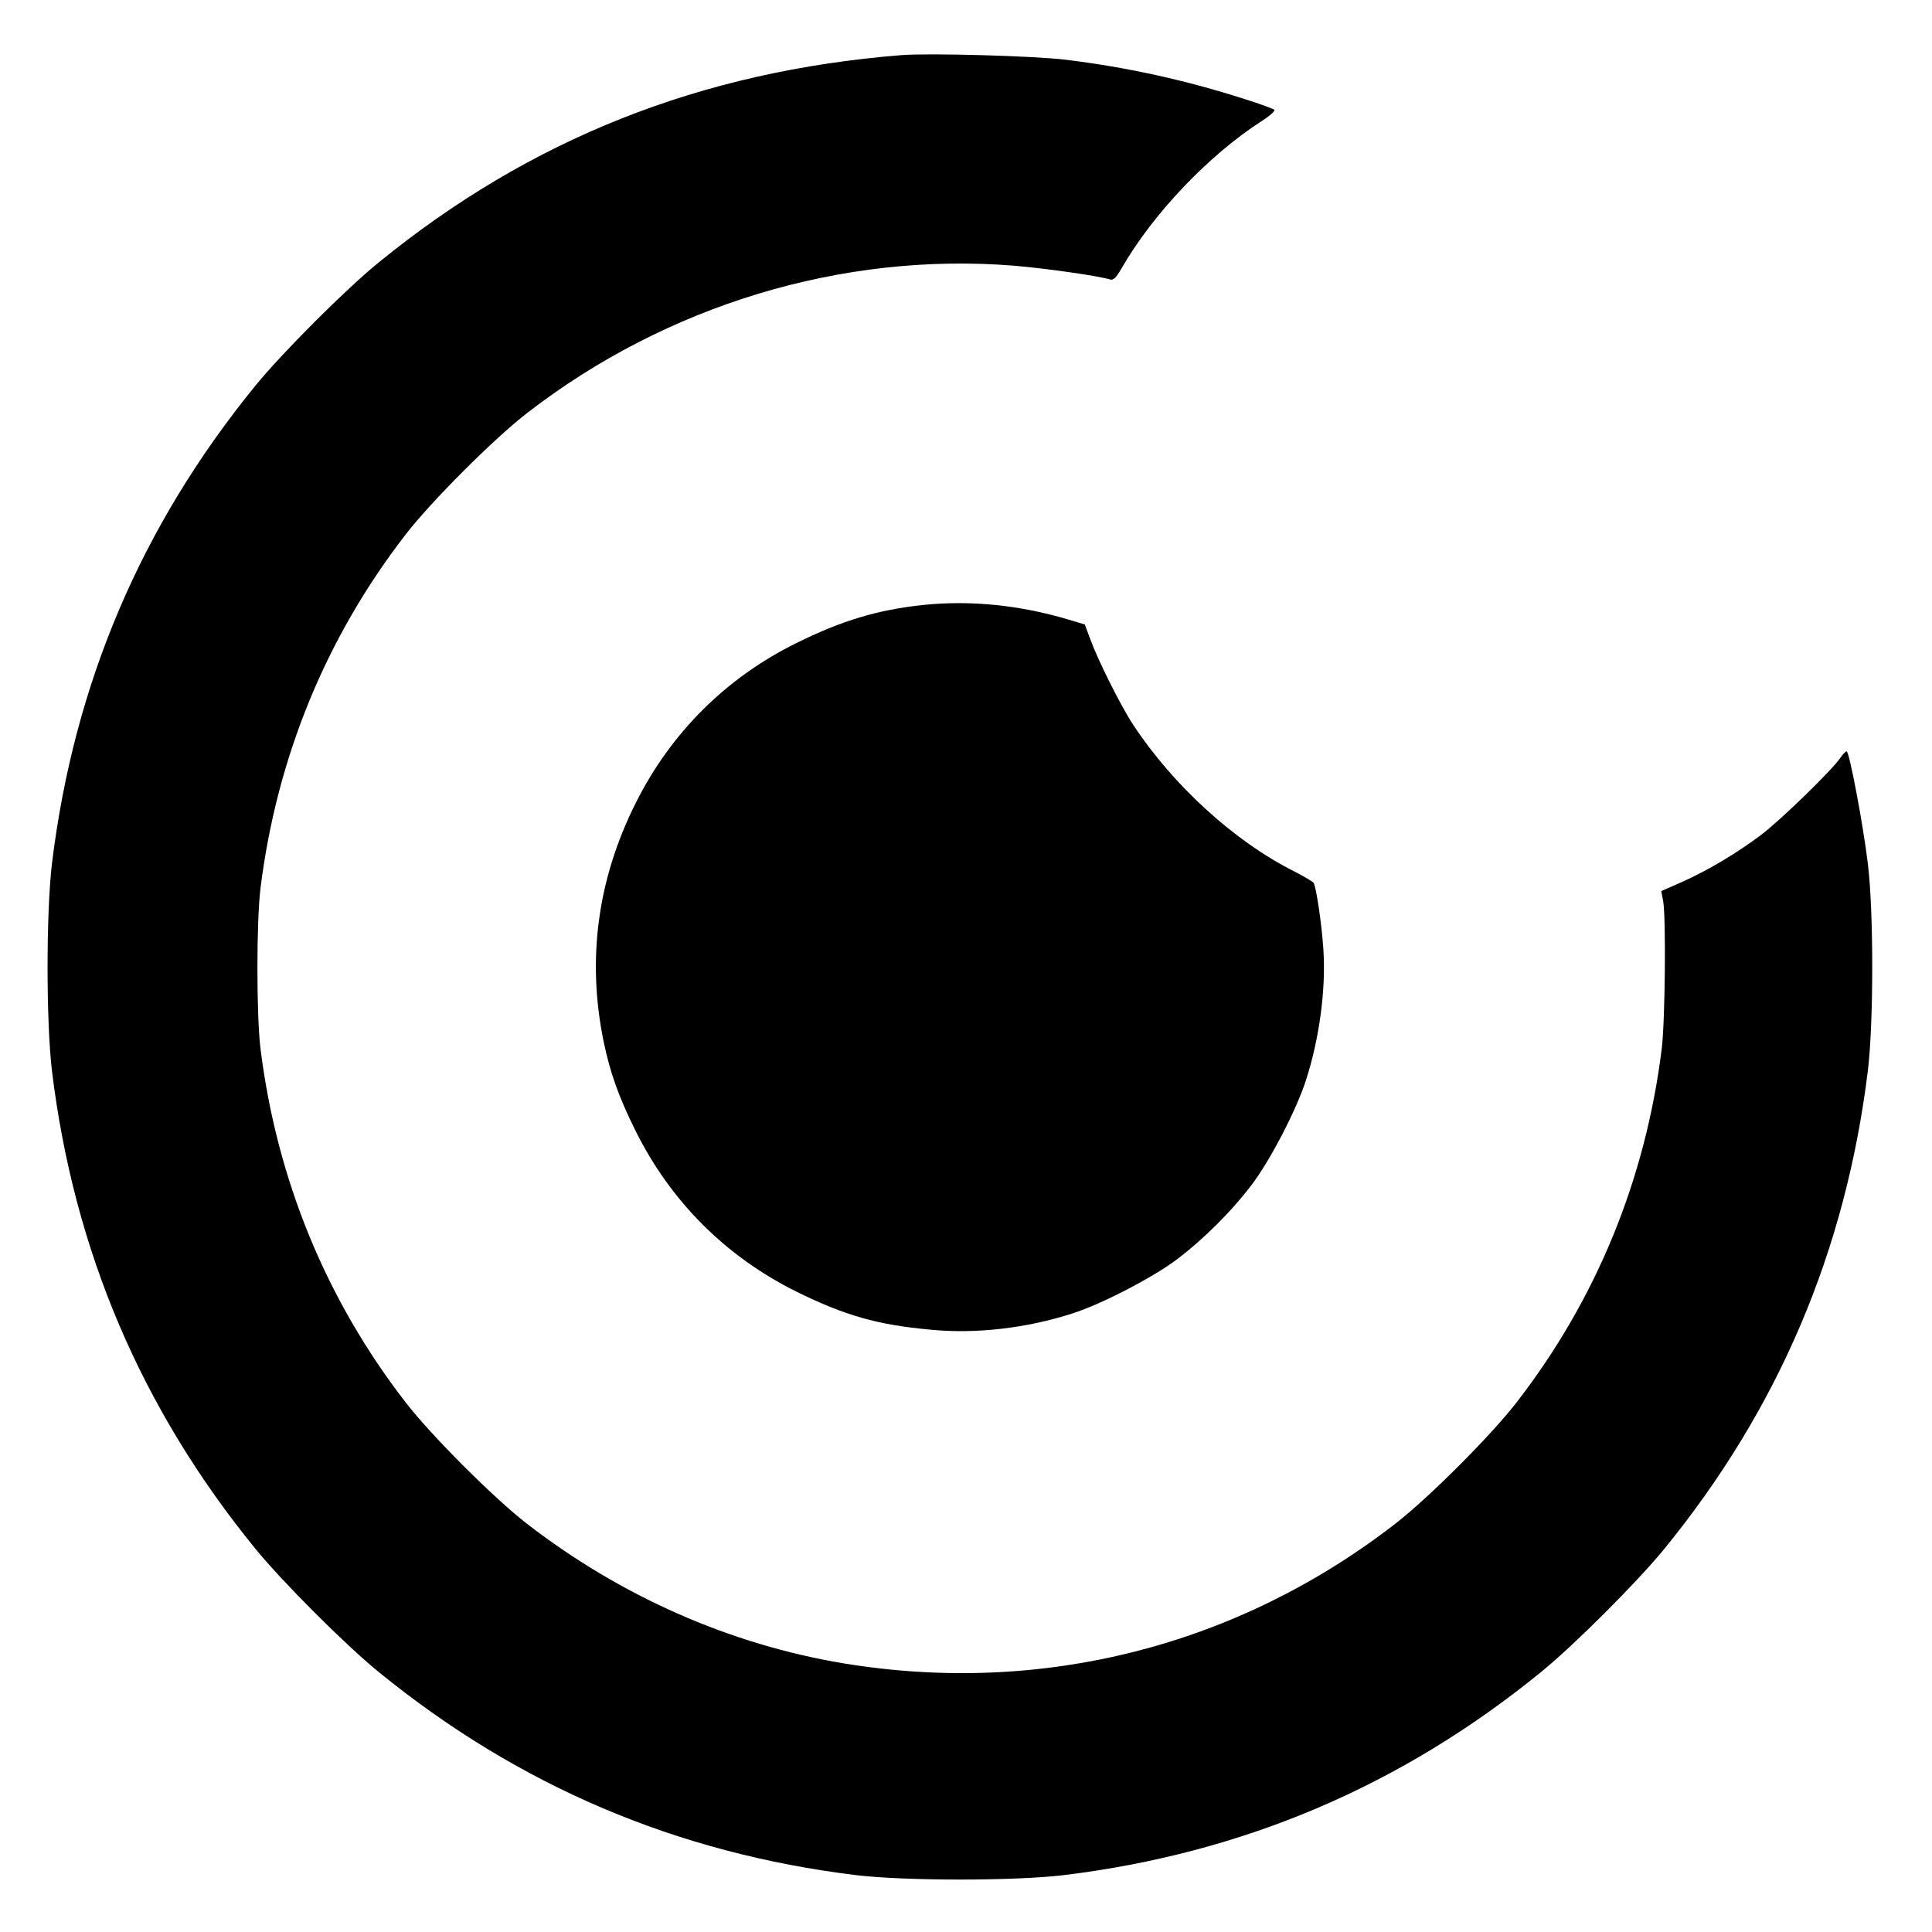 <?xml version="1.0" standalone="no"?>
<!DOCTYPE svg PUBLIC "-//W3C//DTD SVG 20010904//EN"
 "http://www.w3.org/TR/2001/REC-SVG-20010904/DTD/svg10.dtd">
<svg version="1.0" xmlns="http://www.w3.org/2000/svg"
 width="792pt" height="792pt" viewBox="0 0 792 792"
 preserveAspectRatio="xMidYMid meet">
<g transform="translate(0,792) scale(0.1,-0.1)"
fill="#000000" stroke="none">
<path d="M3695 7694 c-823 -66 -1521 -343 -2144 -851 -136 -111 -393 -368
-504 -504 -468 -574 -744 -1222 -834 -1959 -24 -202 -24 -648 0 -850 90 -737
366 -1385 834 -1959 111 -136 368 -393 504 -504 574 -468 1222 -744 1959 -834
202 -24 648 -24 850 0 737 90 1385 366 1959 834 136 111 393 368 504 504 468
574 743 1221 834 1959 24 197 24 656 0 850 -20 164 -76 460 -87 460 -4 0 -16
-12 -26 -27 -30 -46 -244 -255 -324 -315 -96 -73 -220 -147 -326 -194 l-84
-37 8 -41 c12 -69 8 -494 -6 -606 -67 -537 -269 -1028 -595 -1449 -105 -136
-362 -393 -498 -498 -648 -502 -1450 -705 -2259 -572 -466 77 -915 275 -1299
572 -136 105 -393 362 -498 498 -326 421 -528 913 -595 1449 -17 136 -17 524
0 660 67 536 269 1028 595 1449 105 136 362 393 498 498 571 442 1291 660
1994 604 132 -11 349 -42 397 -57 12 -3 24 8 44 43 129 226 360 468 578 608
32 20 54 41 50 45 -5 4 -58 24 -119 43 -245 79 -489 132 -735 162 -129 16
-564 28 -675 19z"/>
<path d="M3784 5440 c-187 -20 -333 -64 -519 -156 -288 -142 -514 -367 -658
-654 -158 -314 -202 -644 -132 -982 26 -125 61 -224 130 -363 144 -290 370
-516 660 -660 199 -98 331 -136 551 -156 184 -18 393 6 581 67 117 37 327 146
426 220 111 84 227 199 311 311 74 98 183 308 220 426 55 170 82 373 71 536
-7 105 -29 253 -40 272 -4 5 -39 26 -78 46 -247 124 -499 354 -663 604 -51 78
-144 264 -175 350 l-22 59 -70 21 c-199 59 -400 79 -593 59z"/>
</g>
</svg>
